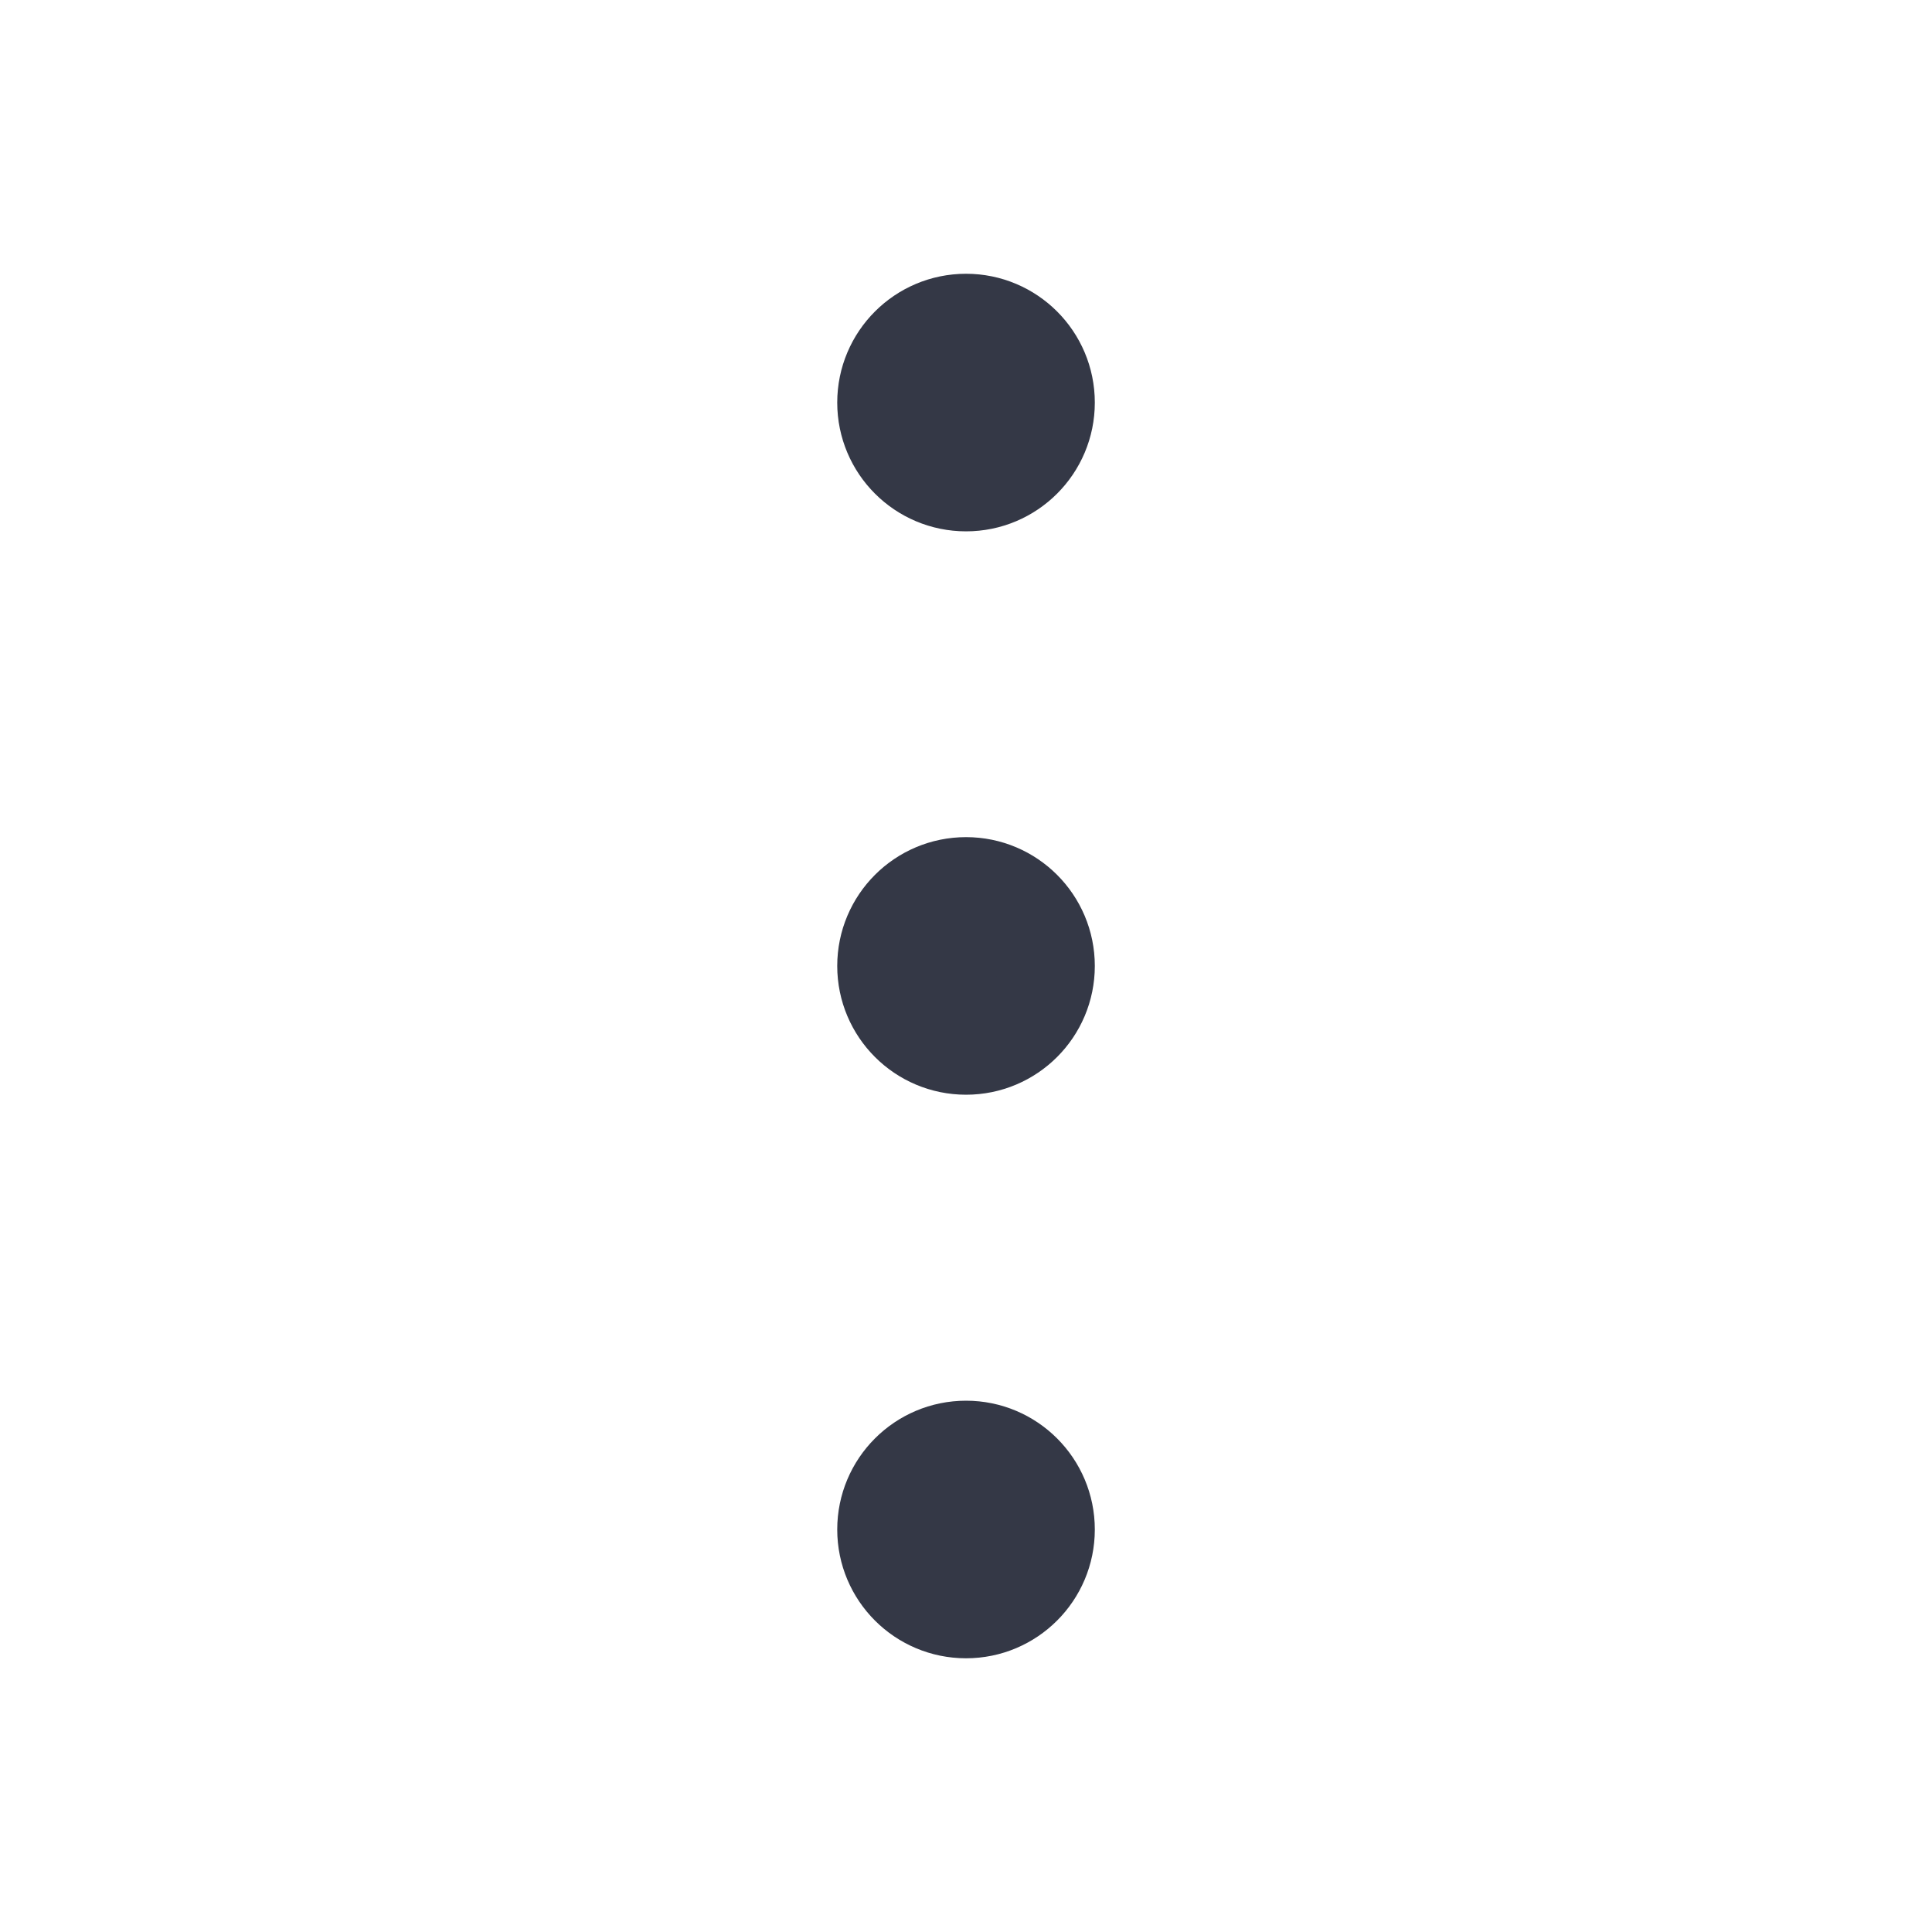 <svg width="40" height="40" viewBox="0 0 40 40" fill="none" xmlns="http://www.w3.org/2000/svg">
<path d="M20.001 21.665C20.921 21.665 21.667 20.919 21.667 19.999C21.667 19.078 20.921 18.332 20.001 18.332C19.08 18.332 18.334 19.078 18.334 19.999C18.334 20.919 19.08 21.665 20.001 21.665Z" fill="#343846" stroke="#343846" stroke-width="2" stroke-linecap="round" stroke-linejoin="round"/>
<path d="M20.001 10.001C20.921 10.001 21.667 9.255 21.667 8.335C21.667 7.414 20.921 6.668 20.001 6.668C19.08 6.668 18.334 7.414 18.334 8.335C18.334 9.255 19.08 10.001 20.001 10.001Z" fill="#343846" stroke="#343846" stroke-width="2" stroke-linecap="round" stroke-linejoin="round"/>
<path d="M20.001 33.333C20.921 33.333 21.667 32.587 21.667 31.667C21.667 30.746 20.921 30 20.001 30C19.08 30 18.334 30.746 18.334 31.667C18.334 32.587 19.08 33.333 20.001 33.333Z" fill="#343846" stroke="#343846" stroke-width="2" stroke-linecap="round" stroke-linejoin="round"/>
</svg>
